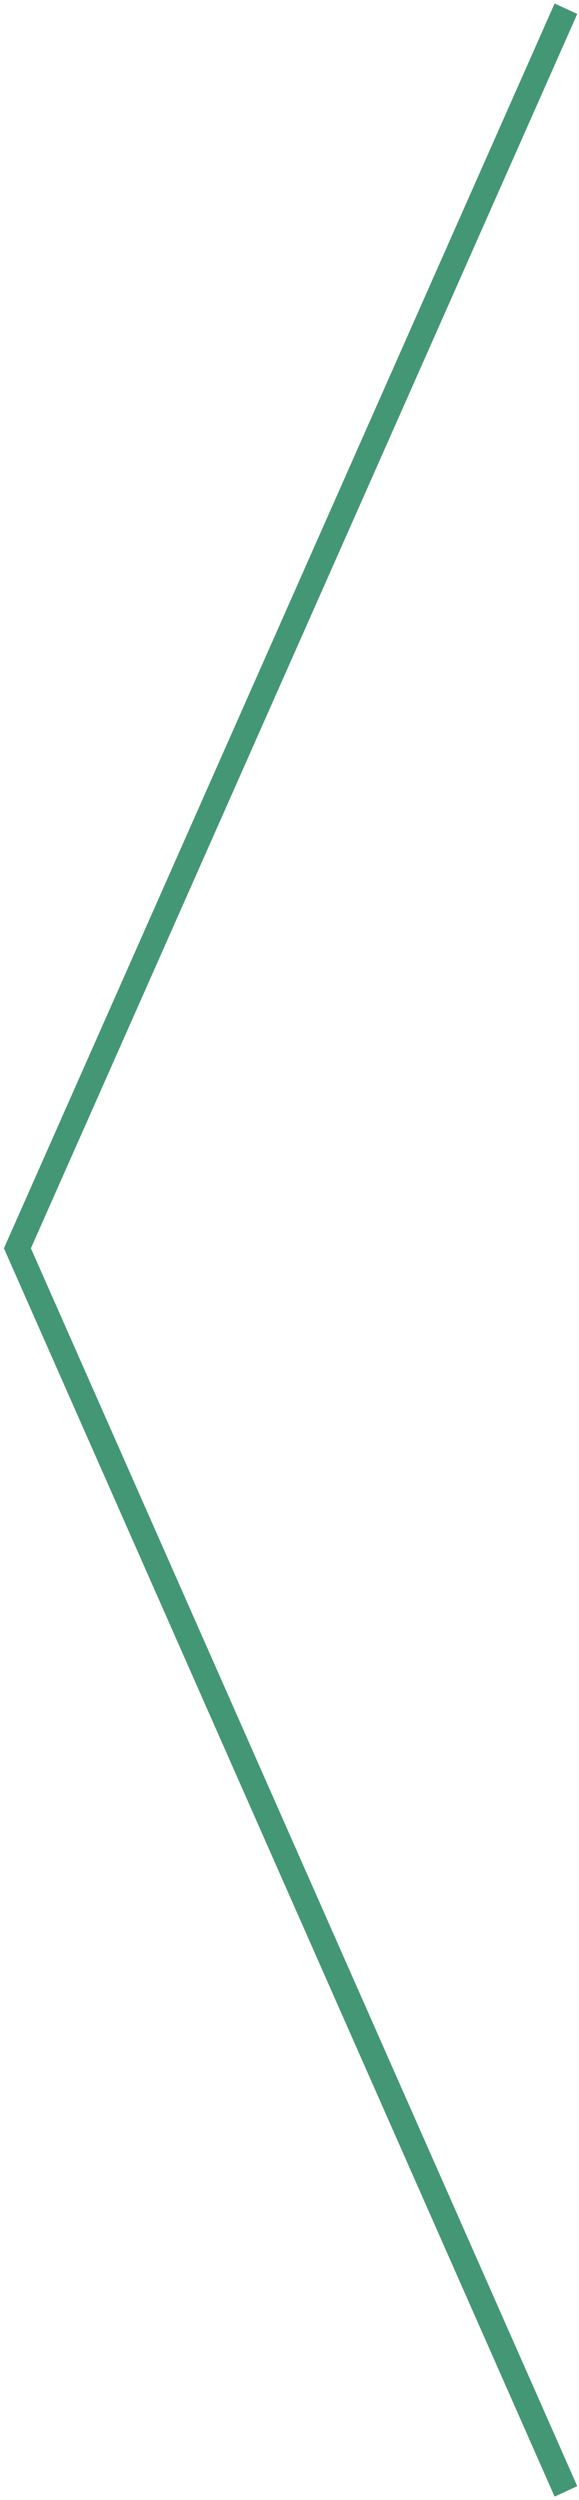 <?xml version="1.0" encoding="utf-8"?>
<!-- Generator: Adobe Illustrator 22.1.0, SVG Export Plug-In . SVG Version: 6.00 Build 0)  -->
<svg version="1.1" id="Layer_1" xmlns="http://www.w3.org/2000/svg" xmlns:xlink="http://www.w3.org/1999/xlink" x="0px" y="0px"
	 viewBox="0 0 133 574" style="enable-background:new 0 0 133 574;" xml:space="preserve">
<style type="text/css">
	.st0{fill:#439775;}
</style>
<title>green line</title>
<desc>Created with Sketch.</desc>
<g id="Projects">
	<g id="Projects-max-5" transform="translate(-1003, -163)">
		<polygon class="st0" points="1130.4,736.2 1003.9,449.6 1130.4,163.8 1135.6,166.2 1010.1,449.6 1135.6,733.8 		"/>
	</g>
</g>
</svg>
